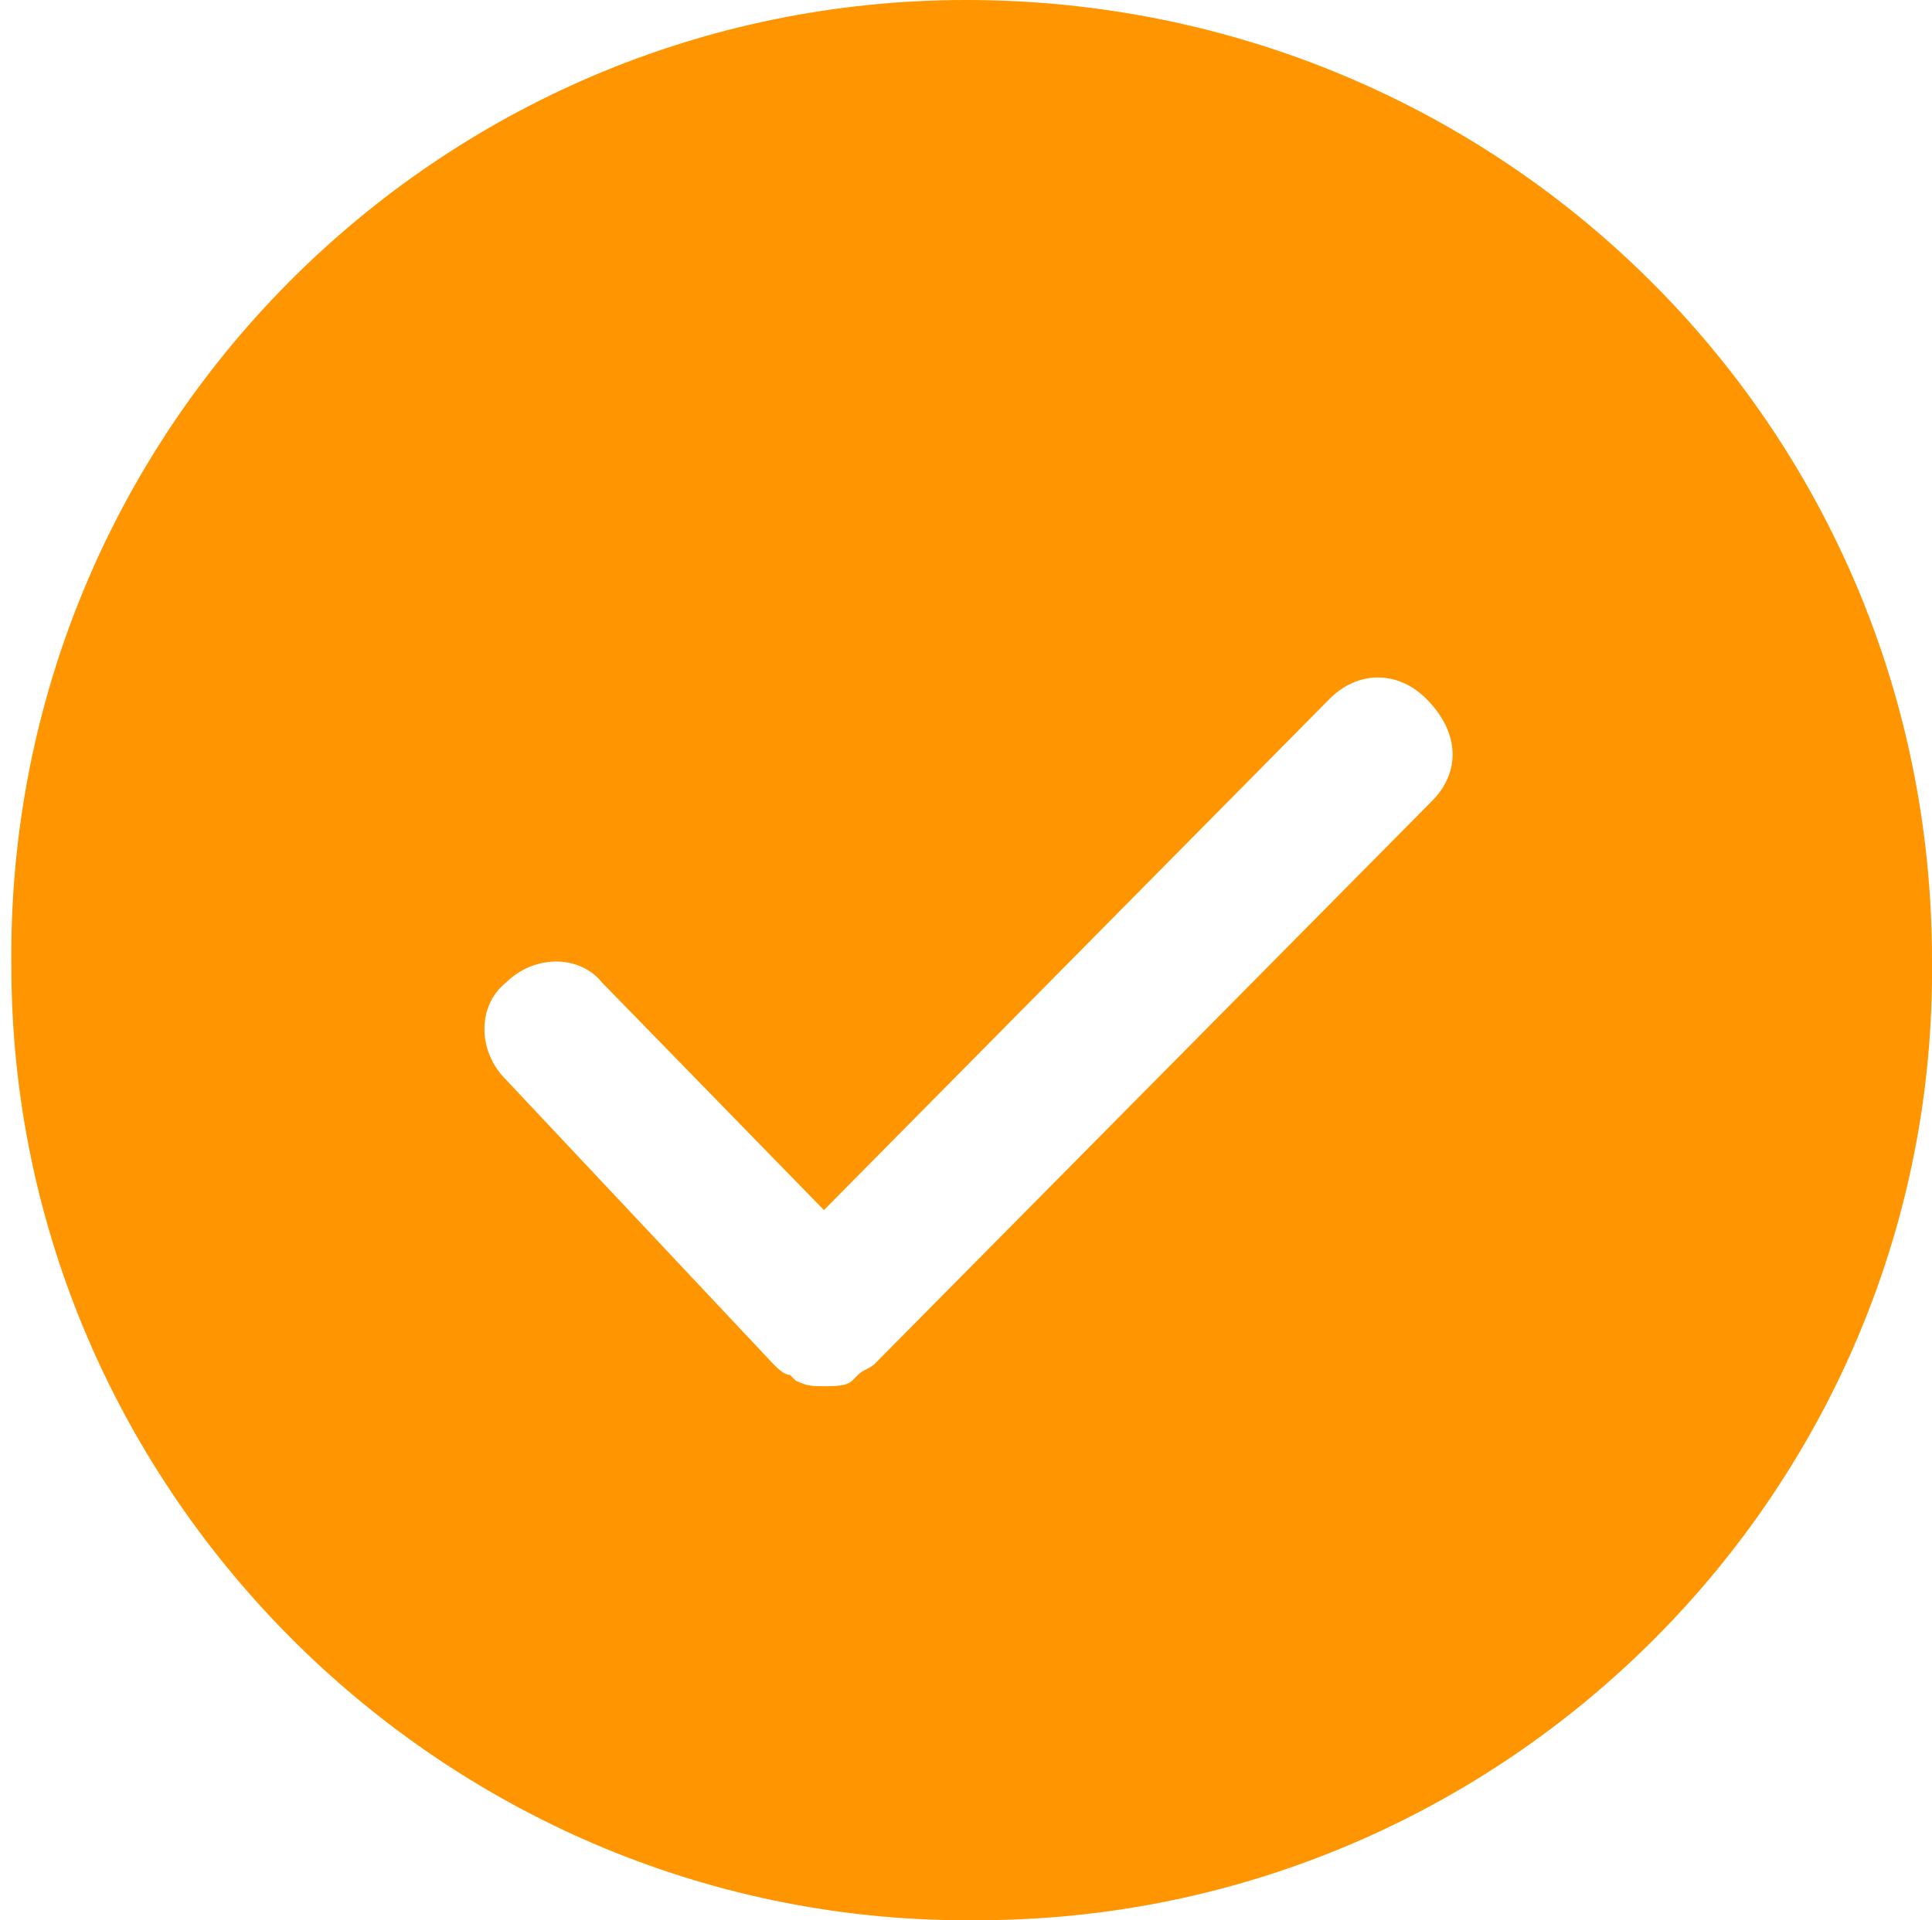 <?xml version="1.0" encoding="utf-8"?>
<!-- Generator: Adobe Illustrator 21.0.2, SVG Export Plug-In . SVG Version: 6.00 Build 0)  -->
<svg version="1.1" id="图层_1" xmlns="http://www.w3.org/2000/svg" xmlns:xlink="http://www.w3.org/1999/xlink" x="0px" y="0px"
	 width="34px" height="33.8px" viewBox="0 0 34 33.8" style="enable-background:new 0 0 34 33.8;" xml:space="preserve">
<style type="text/css">
	.st0{fill:#FF9500;}
</style>
<path id="选中.svg" class="st0" d="M17,0C7.7,0,0.1,7.6,0.2,17c0,9.3,7.7,16.9,17,16.8c9.3,0,16.9-7.6,16.8-16.9
	C34,7.5,26.4,0,17,0L17,0z M25.2,14.1L15.4,24c0,0,0,0,0,0s0,0,0,0c-0.1,0.1-0.2,0.1-0.3,0.2c0,0-0.1,0.1-0.1,0.1
	c-0.1,0.1-0.3,0.1-0.5,0.1c-0.2,0-0.3,0-0.5-0.1c0,0-0.1-0.1-0.1-0.1c-0.1,0-0.2-0.1-0.3-0.2c0,0,0,0,0,0s0,0,0,0L8.9,19
	c-0.5-0.5-0.5-1.3,0-1.7c0.5-0.5,1.3-0.5,1.7,0l0,0l3.9,4l8.9-9c0.5-0.5,1.2-0.5,1.7,0C25.7,12.9,25.7,13.6,25.2,14.1
	C25.2,14.1,25.2,14.1,25.2,14.1L25.2,14.1L25.2,14.1z"/>
</svg>
